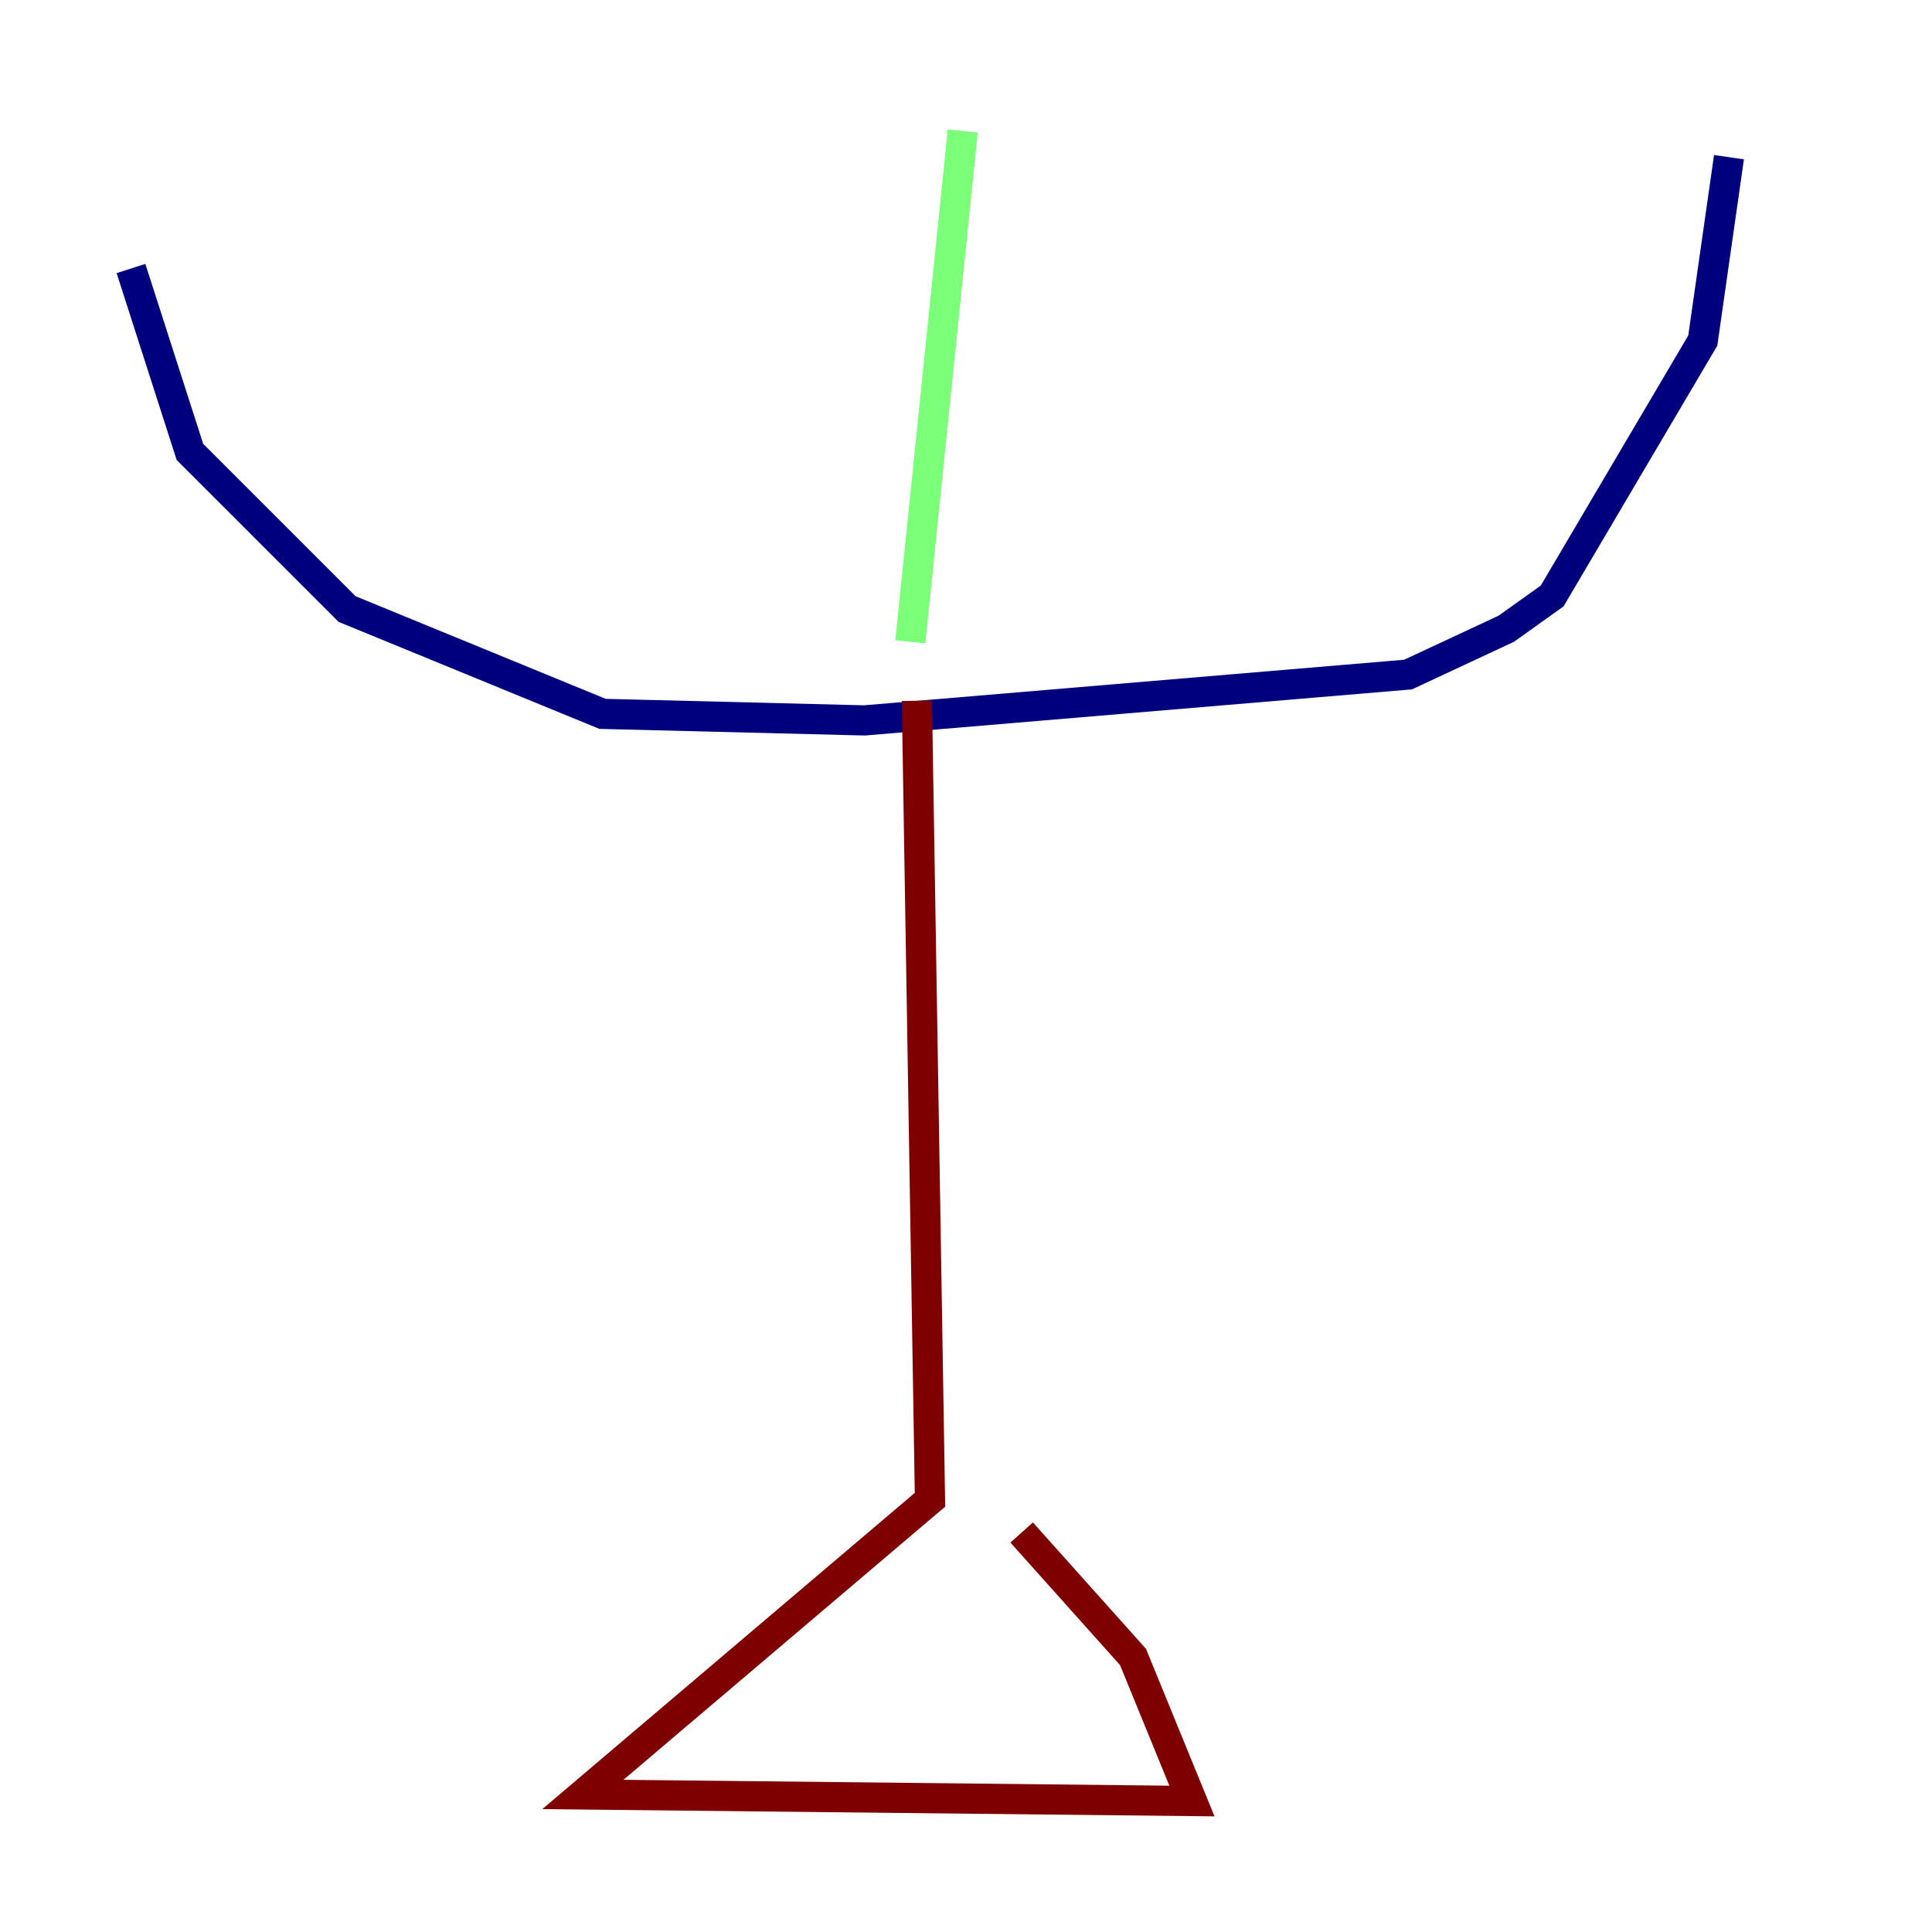 <?xml version="1.0" encoding="utf-8" ?>
<svg baseProfile="tiny" height="128" version="1.2" viewBox="0,0,128,128" width="128" xmlns="http://www.w3.org/2000/svg" xmlns:ev="http://www.w3.org/2001/xml-events" xmlns:xlink="http://www.w3.org/1999/xlink"><defs /><polyline fill="none" points="8.678,17.79 12.583,29.939 22.997,40.352 39.919,47.295 57.275,47.729 93.288,44.691 99.797,41.654 102.834,39.485 112.814,22.563 114.549,10.414" stroke="#00007f" stroke-width="2" /><polyline fill="none" points="60.312,42.522 63.783,8.678" stroke="#7cff79" stroke-width="2" /><polyline fill="none" points="60.746,46.427 61.614,99.363 38.617,118.888 78.969,119.322 75.064,109.776 67.688,101.532" stroke="#7f0000" stroke-width="2" /></svg>